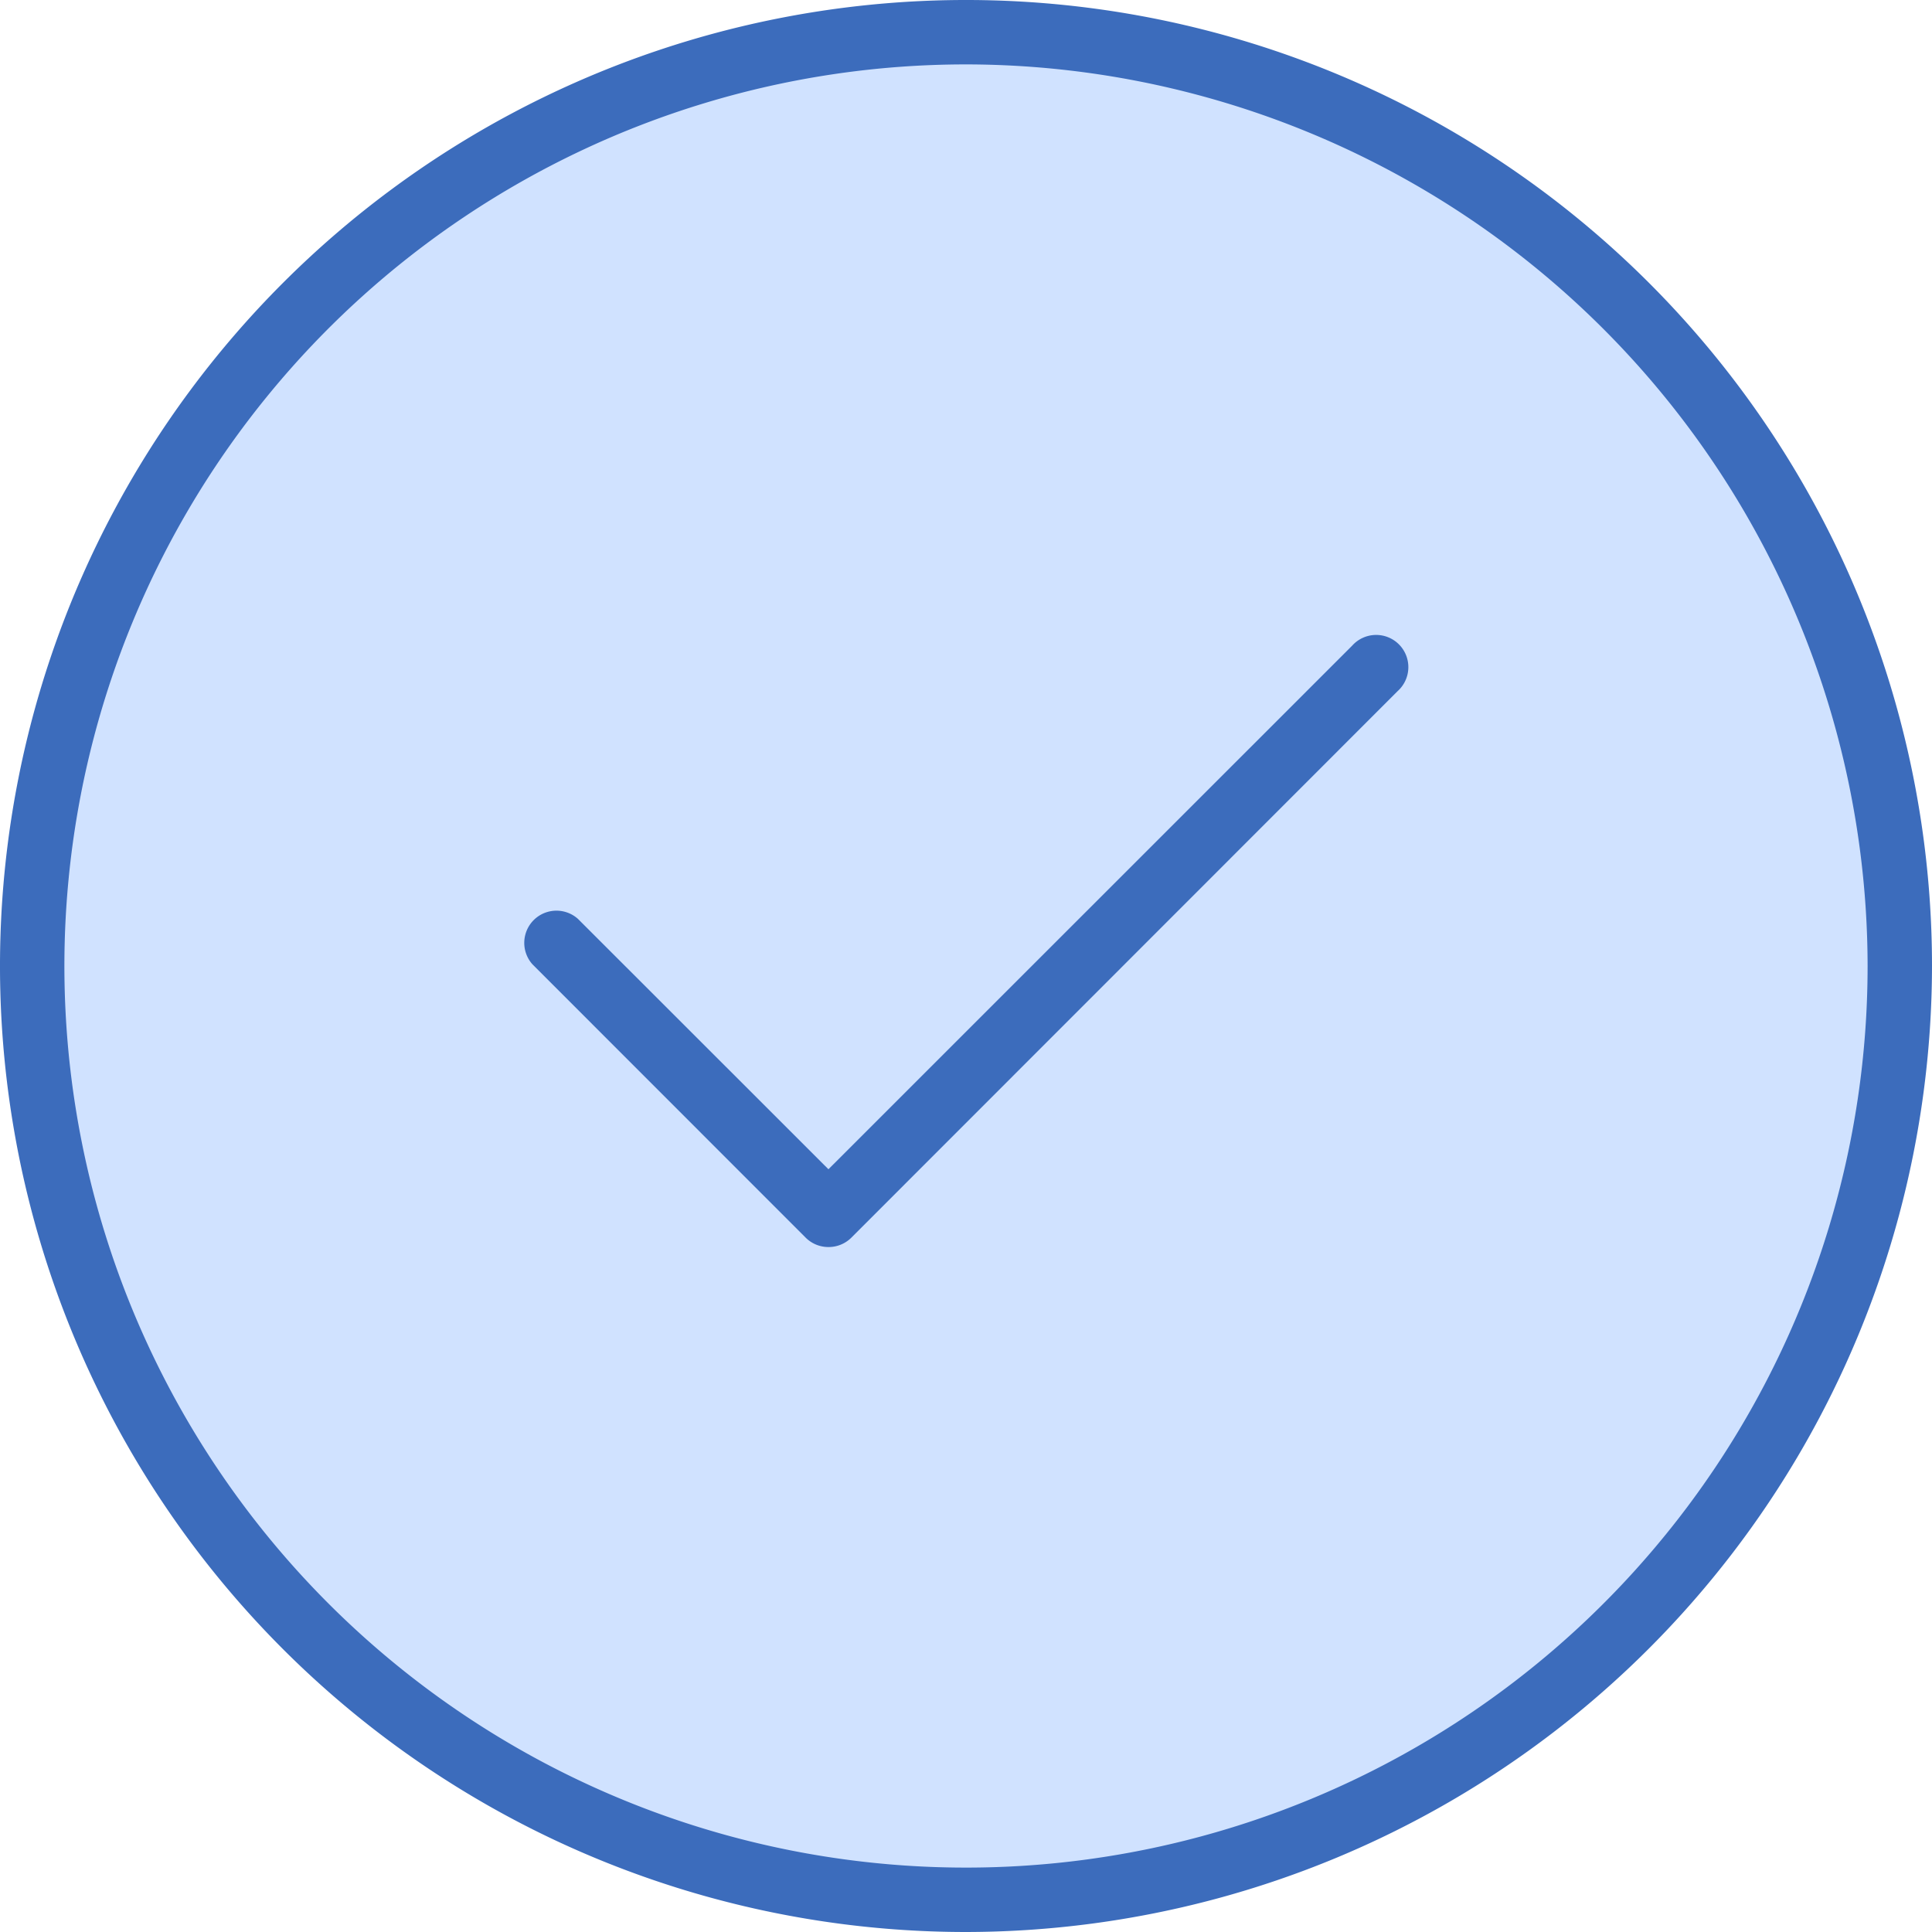 <svg xmlns="http://www.w3.org/2000/svg" width="15" height="15" viewBox="0 0 15 15">
    <g fill="none" fill-rule="evenodd">
        <path fill="#D0E2FF" fill-rule="nonzero" d="M7.5.25a7.25 7.25 0 1 0 0 14.5 7.25 7.25 0 0 0 0-14.5zM6.432 9.432L4.311 7.311l2.121 2.121 4.243-4.243-4.243 4.243z"/>
        <g fill="#3C6CBC">
            <path fill-rule="nonzero" d="M7.5 15A7.5 7.5 0 1 1 15 7.5 7.509 7.509 0 0 1 7.5 15zM7.5.5a7 7 0 1 0 7 7 7.008 7.008 0 0 0-7-7z"/>
            <path d="M6.432 9.682a.25.25 0 0 1-.177-.073L4.134 7.487a.25.25 0 0 1 .353-.353l1.945 1.944 4.066-4.065a.25.25 0 1 1 .353.353L6.61 9.609a.25.25 0 0 1-.177.073z"/>
        </g>
    </g>
</svg>

